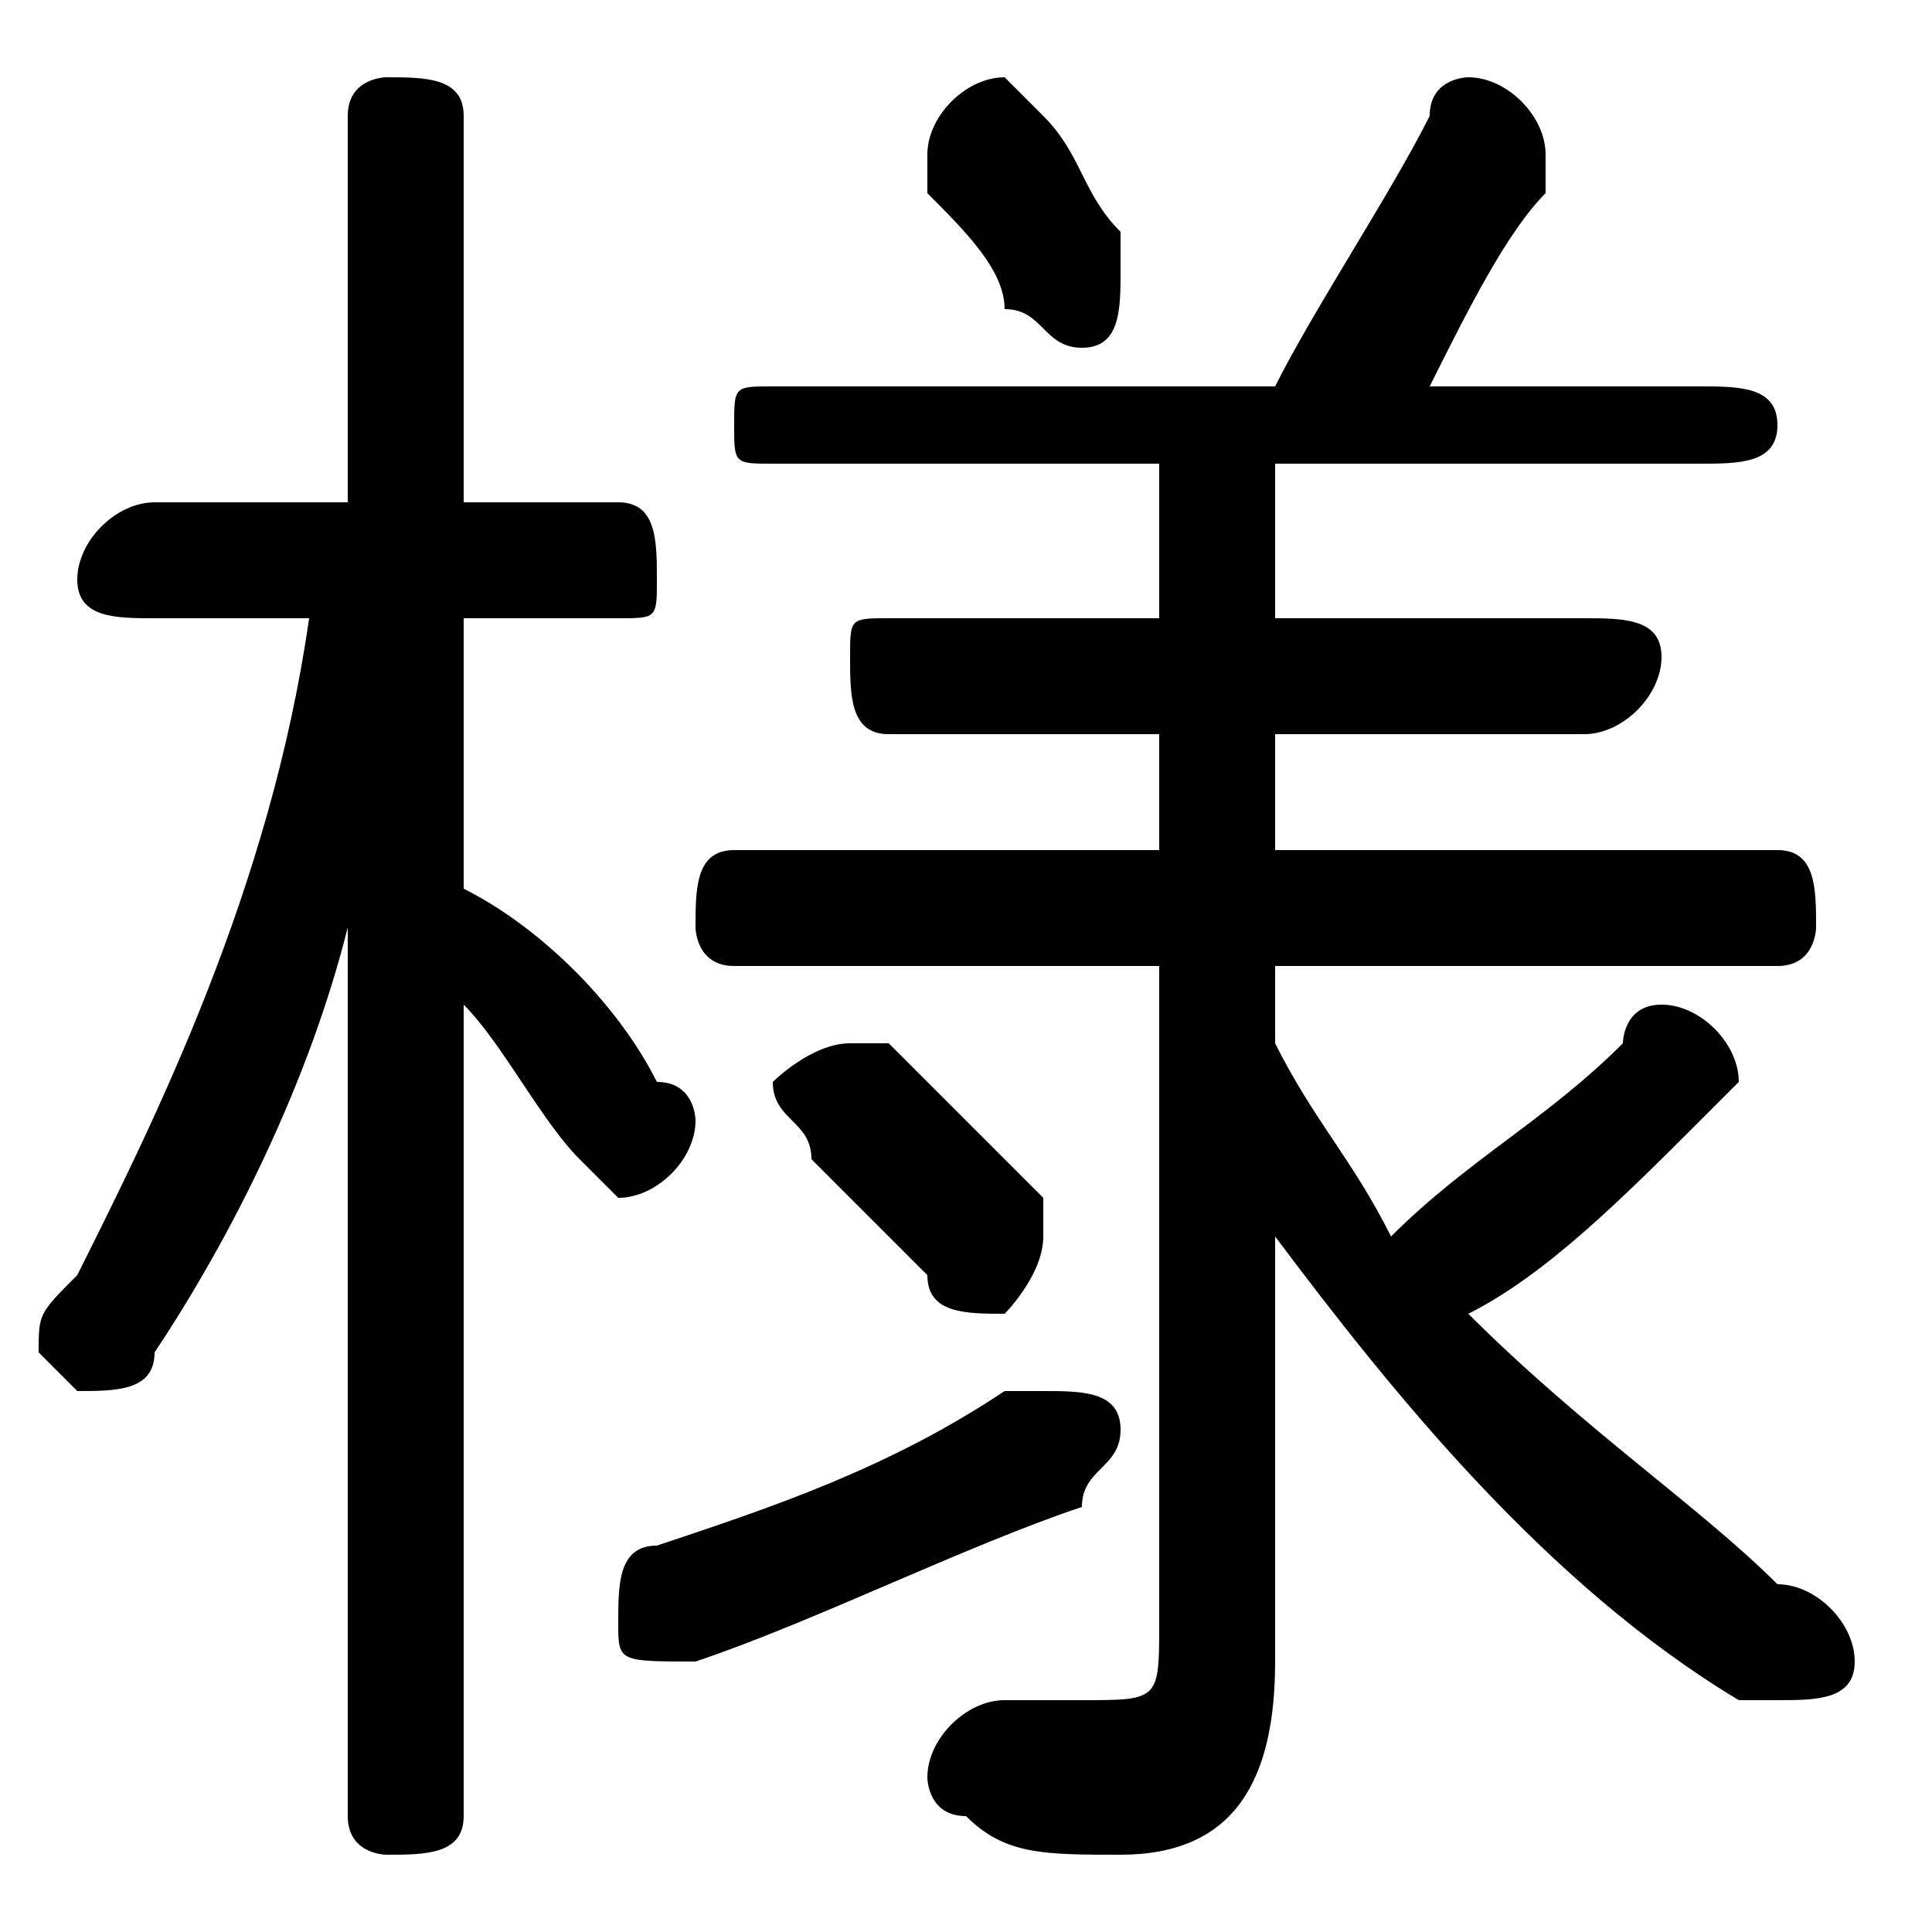 <svg xmlns="http://www.w3.org/2000/svg" viewBox="0 -44.0 50.0 50.0">
    <rect x="0" y="-44.0" width="50.0" height="50.0" fill="#808080" stroke="none"/>
    <g transform="scale(1, -1)">
        <!-- ボディの枠 -->
        <rect x="0" y="-6.0" width="50.0" height="50.0"
            stroke="white" fill="white"/>
        <!-- グリフ座標系の原点 -->
        <circle cx="0" cy="0" r="5" fill="white"/>
        <!-- グリフのアウトライン -->
        <g style="fill:black;stroke:#000000;stroke-width:0;stroke-linecap:round;stroke-linejoin:round;">
        <path d="M 8.0 28.0 C 7.0 21.0 4.0 15.0 2.0 11.0 C 1.0 10.0 1.0 10.0 1.0 9.0 C 1.0 9.0 2.0 8.0 2.0 8.0 C 3.0 8.0 4.0 8.0 4.0 9.0 C 6.0 12.0 8.0 16.0 9.0 20.0 L 9.0 9.0 L 9.0 -3.0 C 9.0 -4.0 10.0 -4.0 10.0 -4.0 C 11.0 -4.0 12.0 -4.0 12.0 -3.0 L 12.0 18.0 C 13.0 17.0 14.0 15.0 15.0 14.0 C 15.0 14.0 16.0 13.0 16.0 13.0 C 17.0 13.0 18.0 14.0 18.0 15.0 C 18.0 15.0 18.0 16.0 17.0 16.0 C 16.0 18.0 14.0 20.0 12.0 21.0 L 12.0 28.0 L 16.0 28.0 C 17.0 28.0 17.0 28.0 17.0 29.0 C 17.0 30.0 17.0 31.0 16.0 31.0 L 12.0 31.0 L 12.0 41.0 C 12.0 42.0 11.0 42.0 10.0 42.0 C 10.0 42.0 9.0 42.0 9.0 41.0 L 9.0 31.0 L 4.0 31.0 C 3.0 31.0 2.0 30.0 2.0 29.0 C 2.0 28.0 3.0 28.0 4.0 28.0 Z M 30.0 32.0 L 30.0 28.0 L 23.0 28.0 C 22.0 28.0 22.0 28.0 22.0 27.0 C 22.0 26.0 22.0 25.0 23.0 25.0 L 30.0 25.0 L 30.0 22.0 L 19.0 22.0 C 18.0 22.0 18.0 21.0 18.0 20.0 C 18.0 20.0 18.0 19.0 19.0 19.0 L 30.0 19.0 L 30.0 2.0 C 30.0 0.0 30.0 -0.0 28.0 -0.0 C 28.0 -0.0 27.0 -0.0 26.0 0.0 C 25.0 0.0 24.0 -1.0 24.0 -2.0 C 24.0 -2.0 24.0 -3.0 25.0 -3.0 C 26.0 -4.0 27.0 -4.0 29.0 -4.0 C 32.0 -4.0 33.0 -2.0 33.0 1.0 L 33.0 6.0 L 33.0 12.0 C 36.0 8.0 40.0 3.0 45.0 0.0 C 45.0 -0.0 46.0 -0.0 46.0 -0.0 C 47.0 -0.0 48.0 0.0 48.0 1.0 C 48.0 2.0 47.0 3.0 46.0 3.0 C 44.0 5.0 41.0 7.0 38.0 10.0 C 40.0 11.0 42.0 13.0 44.0 15.0 C 44.0 15.0 45.0 16.0 45.0 16.0 C 45.0 17.0 44.0 18.0 43.0 18.0 C 42.0 18.0 42.0 17.0 42.0 17.0 C 40.0 15.0 38.0 14.0 36.0 12.0 C 35.0 14.0 34.0 15.0 33.0 17.0 L 33.0 19.0 L 46.0 19.0 C 47.0 19.0 47.0 20.0 47.0 20.0 C 47.0 21.0 47.0 22.0 46.0 22.0 L 33.0 22.0 L 33.0 25.0 L 41.0 25.0 C 42.0 25.0 43.0 26.0 43.0 27.0 C 43.0 28.0 42.0 28.0 41.0 28.0 L 33.0 28.0 L 33.0 32.0 L 44.0 32.0 C 45.0 32.0 46.0 32.0 46.0 33.0 C 46.0 34.0 45.0 34.0 44.0 34.0 L 37.0 34.0 C 38.0 36.0 39.0 38.0 40.0 39.0 C 40.0 40.0 40.0 40.0 40.0 40.0 C 40.0 41.0 39.0 42.0 38.0 42.0 C 38.0 42.0 37.0 42.0 37.0 41.0 C 36.0 39.0 34.0 36.0 33.0 34.0 L 20.0 34.0 C 19.0 34.0 19.0 34.0 19.0 33.0 C 19.0 32.0 19.0 32.0 20.0 32.0 Z M 27.0 41.0 C 26.0 42.0 26.0 42.0 26.0 42.0 C 25.0 42.0 24.0 41.0 24.0 40.0 C 24.0 40.0 24.0 40.0 24.0 39.0 C 25.0 38.0 26.0 37.0 26.0 36.0 C 27.0 36.0 27.0 35.0 28.0 35.0 C 29.0 35.0 29.0 36.0 29.0 37.0 C 29.0 37.0 29.0 38.0 29.0 38.0 C 28.0 39.0 28.0 40.0 27.0 41.0 Z M 23.0 17.0 C 23.0 17.0 22.0 17.0 22.0 17.0 C 21.0 17.0 20.0 16.0 20.0 16.0 C 20.0 15.0 21.0 15.0 21.0 14.0 C 22.0 13.0 23.0 12.0 24.0 11.0 C 24.0 10.0 25.0 10.0 26.0 10.0 C 26.0 10.0 27.0 11.0 27.0 12.0 C 27.0 12.0 27.0 13.0 27.0 13.0 C 26.0 14.0 24.0 16.0 23.0 17.0 Z M 26.0 8.0 C 23.0 6.0 20.0 5.0 17.0 4.0 C 16.0 4.0 16.0 3.0 16.0 2.0 C 16.0 1.0 16.0 1.0 18.0 1.0 C 18.0 1.0 18.0 1.0 18.0 1.0 C 21.0 2.0 25.0 4.0 28.0 5.0 C 28.0 6.0 29.0 6.0 29.0 7.0 C 29.0 8.0 28.0 8.0 27.0 8.0 C 27.0 8.0 26.0 8.0 26.0 8.0 Z"/>
    </g>
    </g>
</svg>

